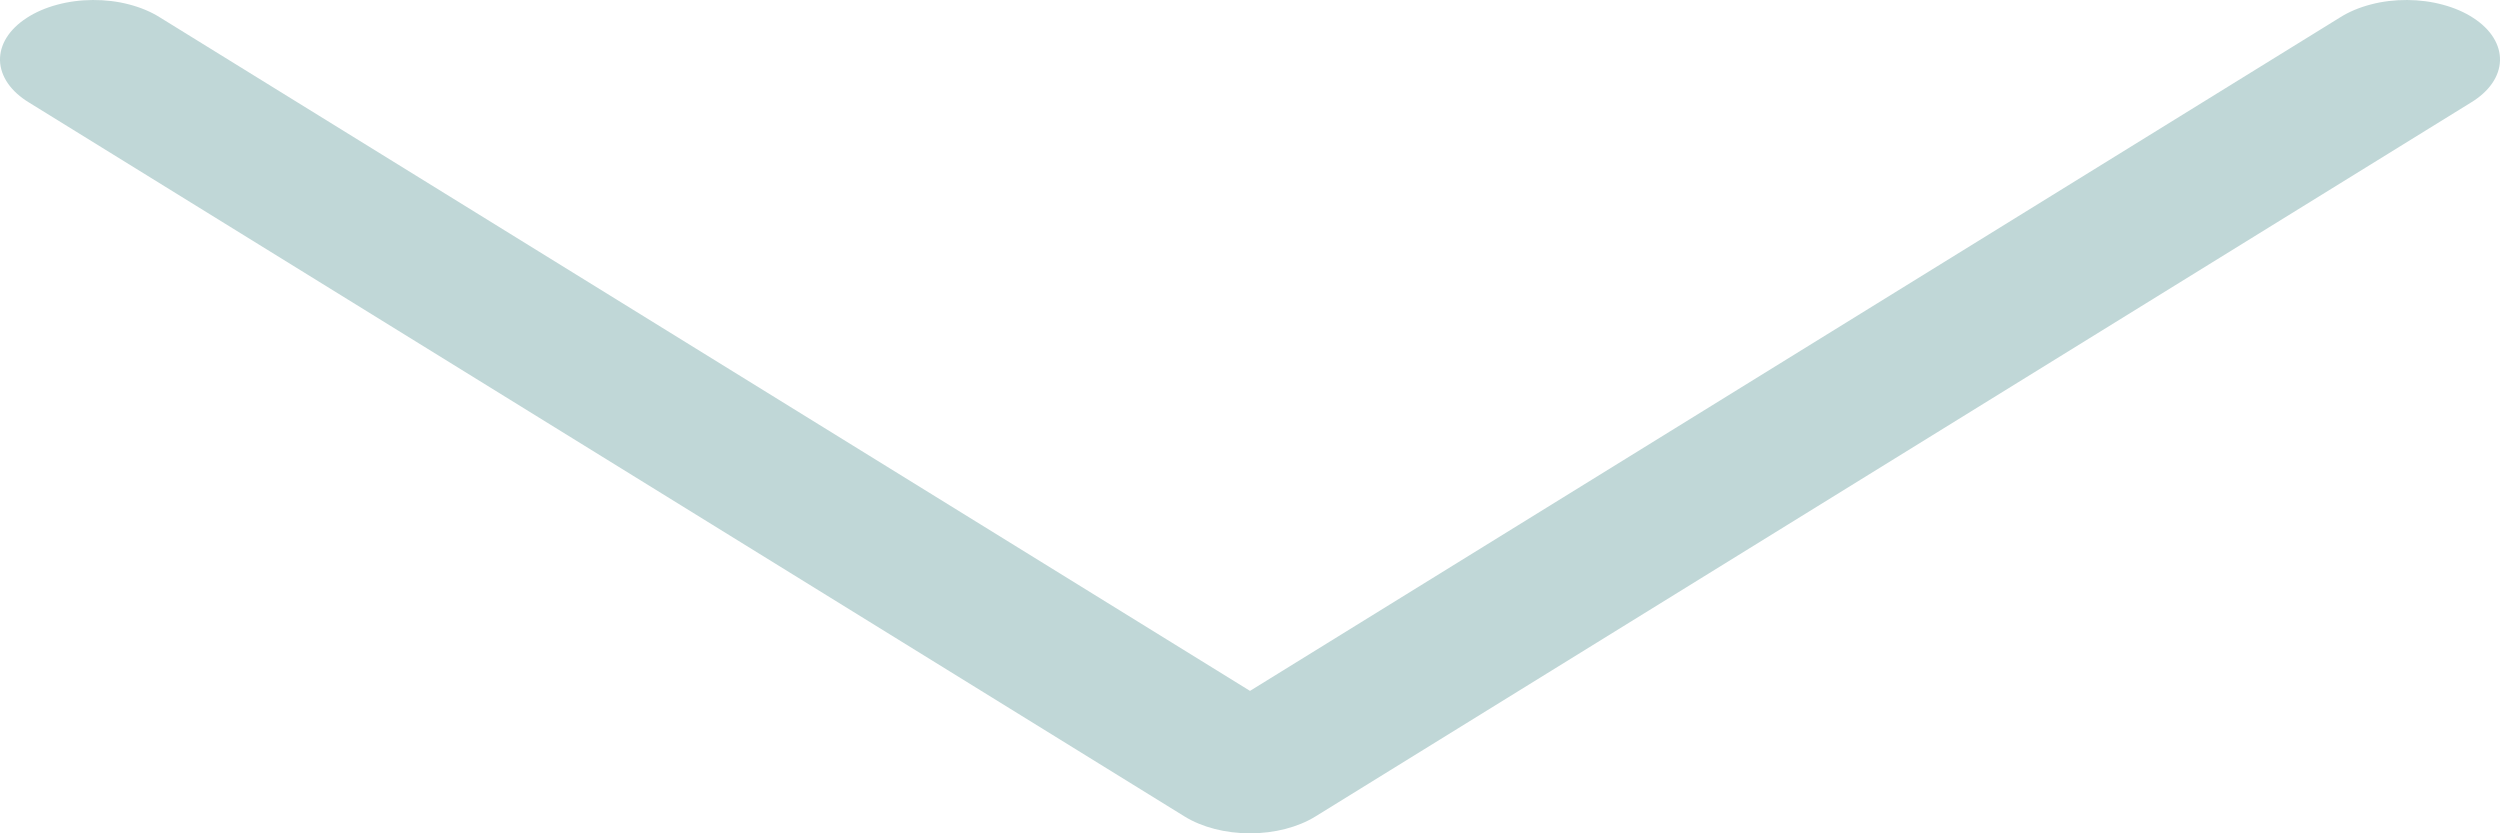 <svg width="48" height="16" viewBox="0 0 48 16" fill="none" xmlns="http://www.w3.org/2000/svg">
<path d="M24 13.265L3.067 0.332C2.899 0.226 2.698 0.142 2.478 0.085C2.258 0.027 2.022 -0.001 1.784 3.94231e-05C1.546 0.001 1.311 0.032 1.092 0.092C0.874 0.151 0.676 0.237 0.51 0.346C0.344 0.454 0.213 0.582 0.126 0.722C0.038 0.863 -0.004 1.013 0 1.164C0.005 1.315 0.057 1.464 0.152 1.602C0.248 1.74 0.386 1.865 0.558 1.969L22.745 15.677C23.081 15.884 23.531 16 24 16C24.469 16 24.919 15.884 25.255 15.677L47.442 1.969C47.614 1.865 47.752 1.74 47.848 1.602C47.944 1.464 47.995 1.315 48 1.164C48.004 1.013 47.962 0.863 47.874 0.722C47.787 0.582 47.656 0.454 47.49 0.346C47.325 0.237 47.126 0.151 46.908 0.092C46.689 0.032 46.454 0.001 46.216 3.94231e-05C45.978 -0.001 45.742 0.027 45.522 0.085C45.302 0.142 45.101 0.226 44.933 0.332L24 13.265Z" fill="#C0D7D7"/>
</svg>
